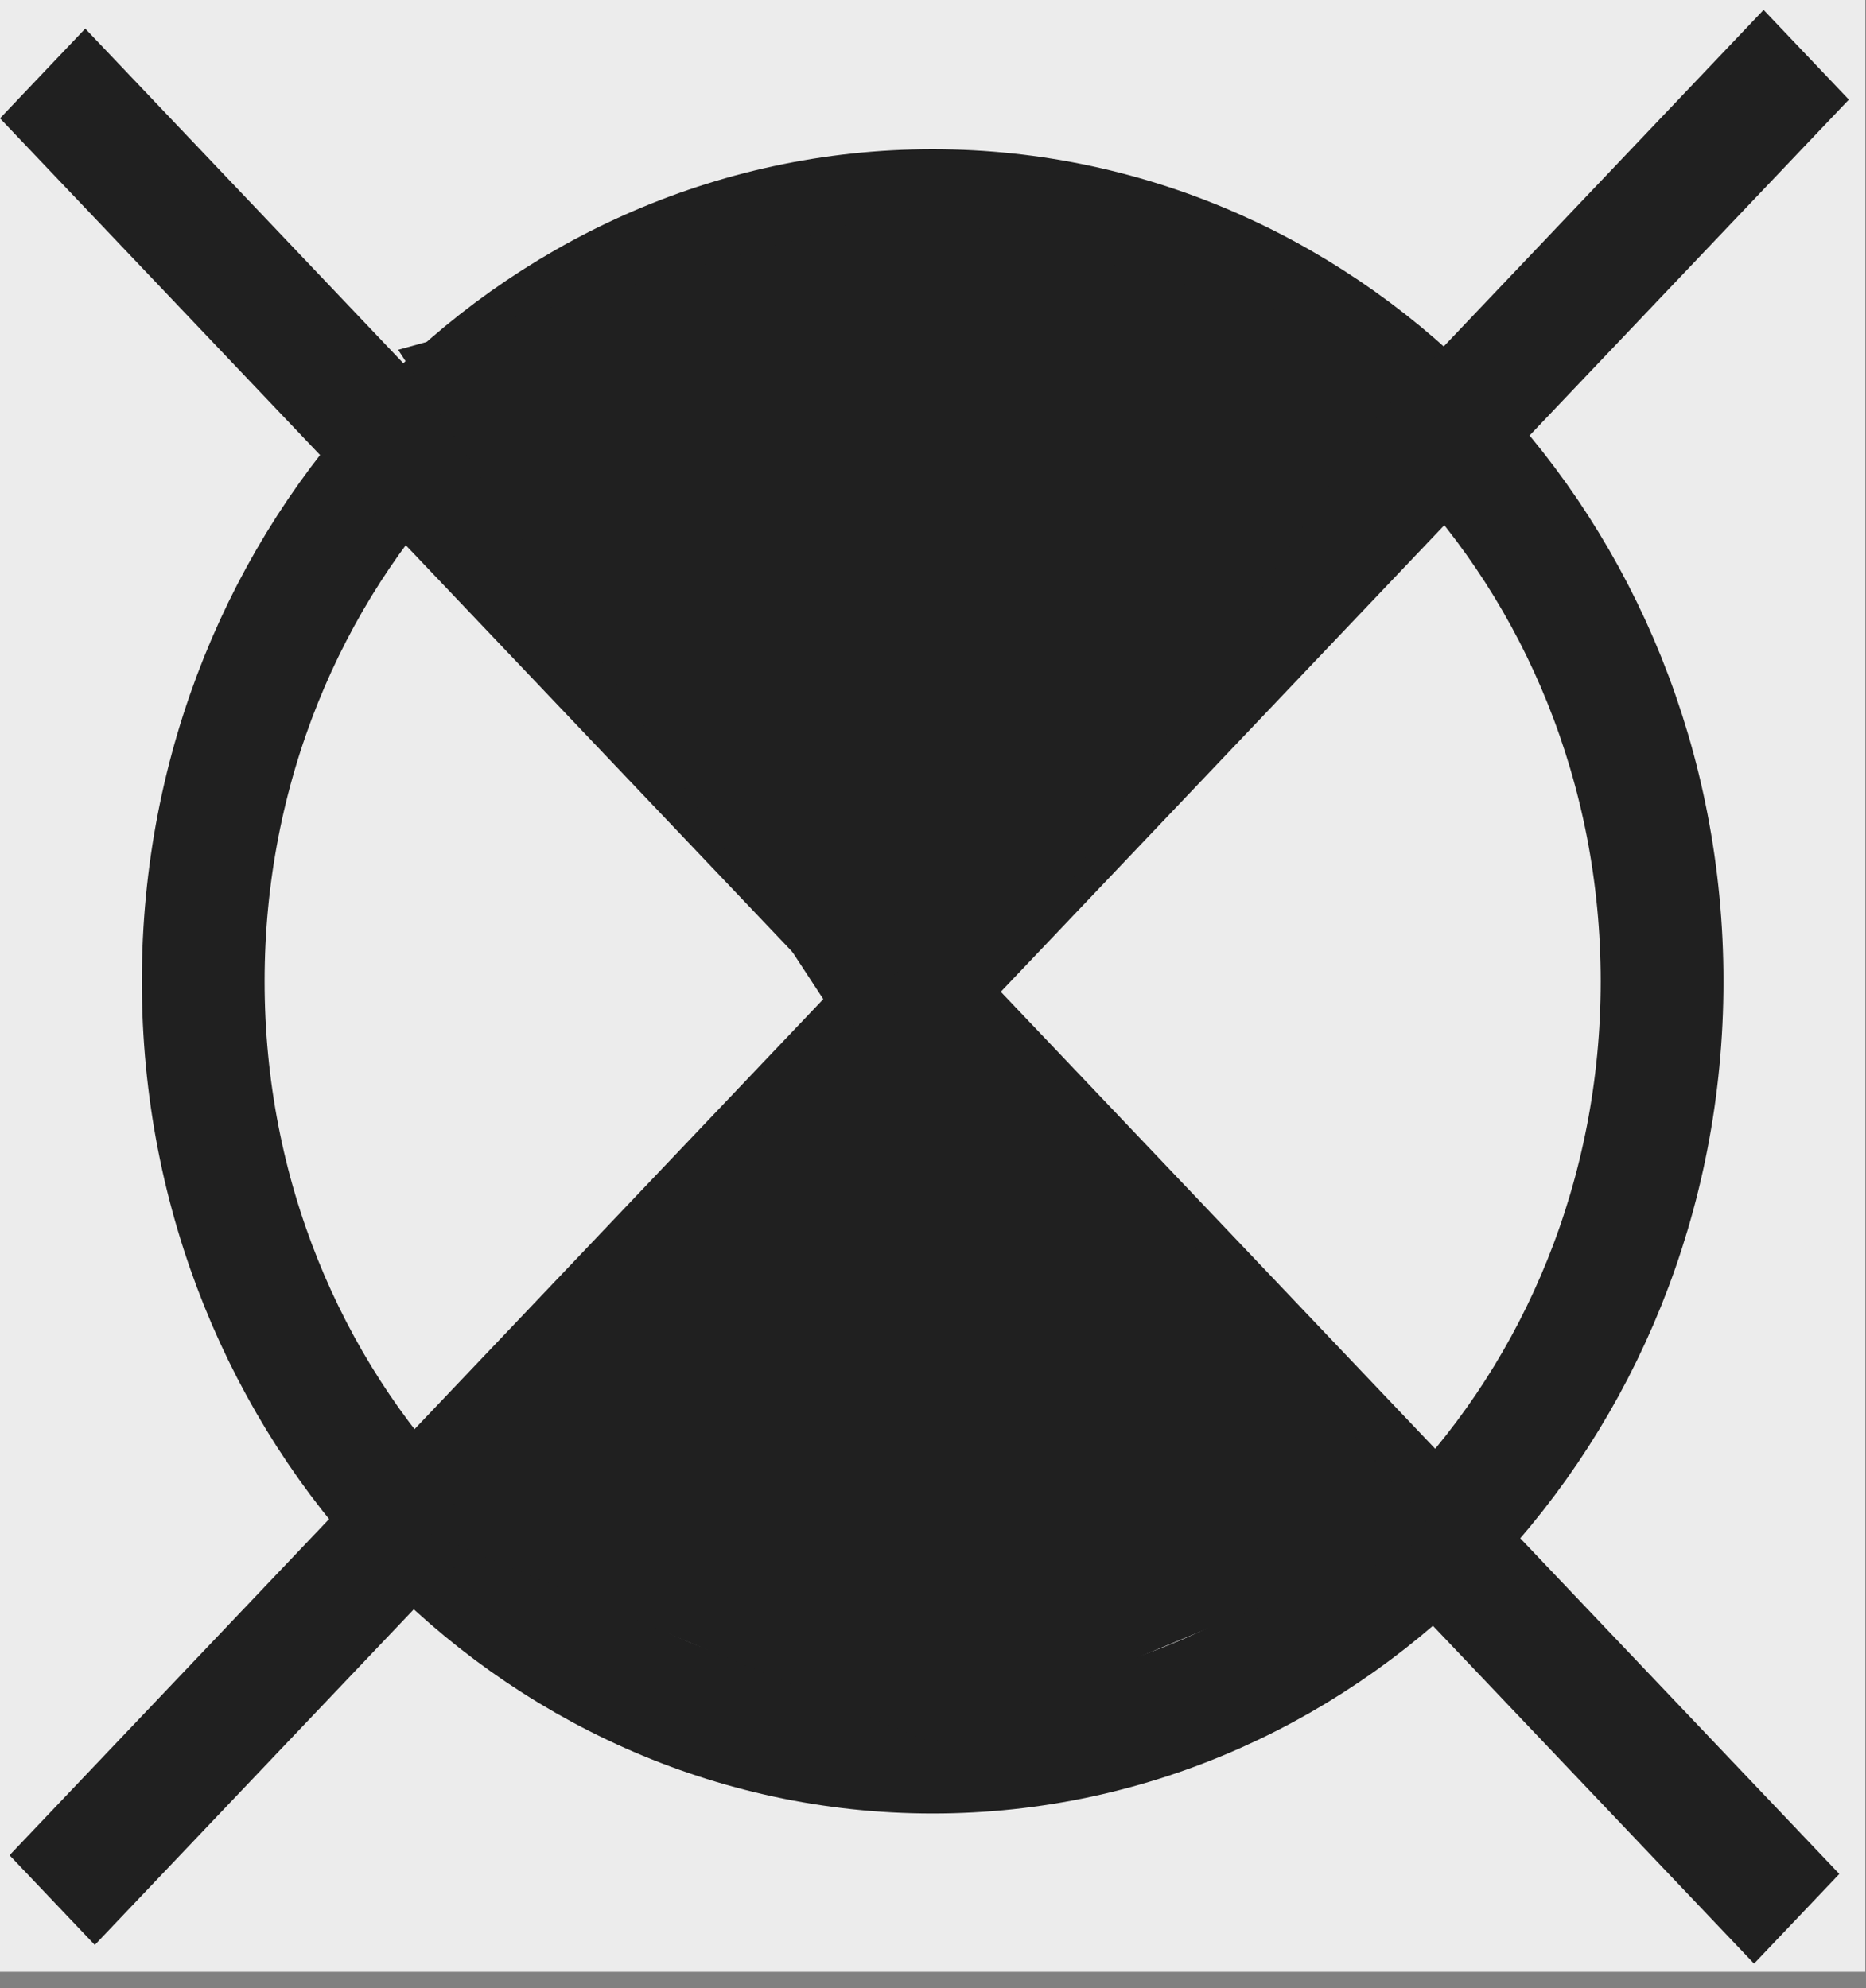 <svg width="76" height="81" viewBox="0 0 76 81" fill="none" xmlns="http://www.w3.org/2000/svg">
<rect x="0" y="0" width="76" height="81" fill="#808080" stroke="none"/>
<rect width="75.972" height="80.326" fill="#ECECEC"/>
<path d="M67.695 39.978C67.695 57.441 54.275 71.377 37.986 71.377C21.697 71.377 8.277 57.441 8.277 39.978C8.277 22.515 21.697 8.58 37.986 8.58C54.275 8.58 67.695 22.515 67.695 39.978Z" stroke="#202020" stroke-width="5"/>
<rect width="5.04" height="103.687" transform="matrix(-0.689 -0.725 0.689 -0.725 3.861 79.231)" fill="#202020"/>
<rect width="5.04" height="103.687" transform="matrix(0.689 -0.725 0.689 0.725 0 4.82)" fill="#202020"/>
<path d="M37 46L16.215 14.25L37 8.5L57.785 14.25L37 46Z" fill="#202020"/>
<path d="M37.899 37.952L58.5 62.5L37.899 71L17.5 62.5L37.899 37.952Z" fill="#202020"/>
</svg>
